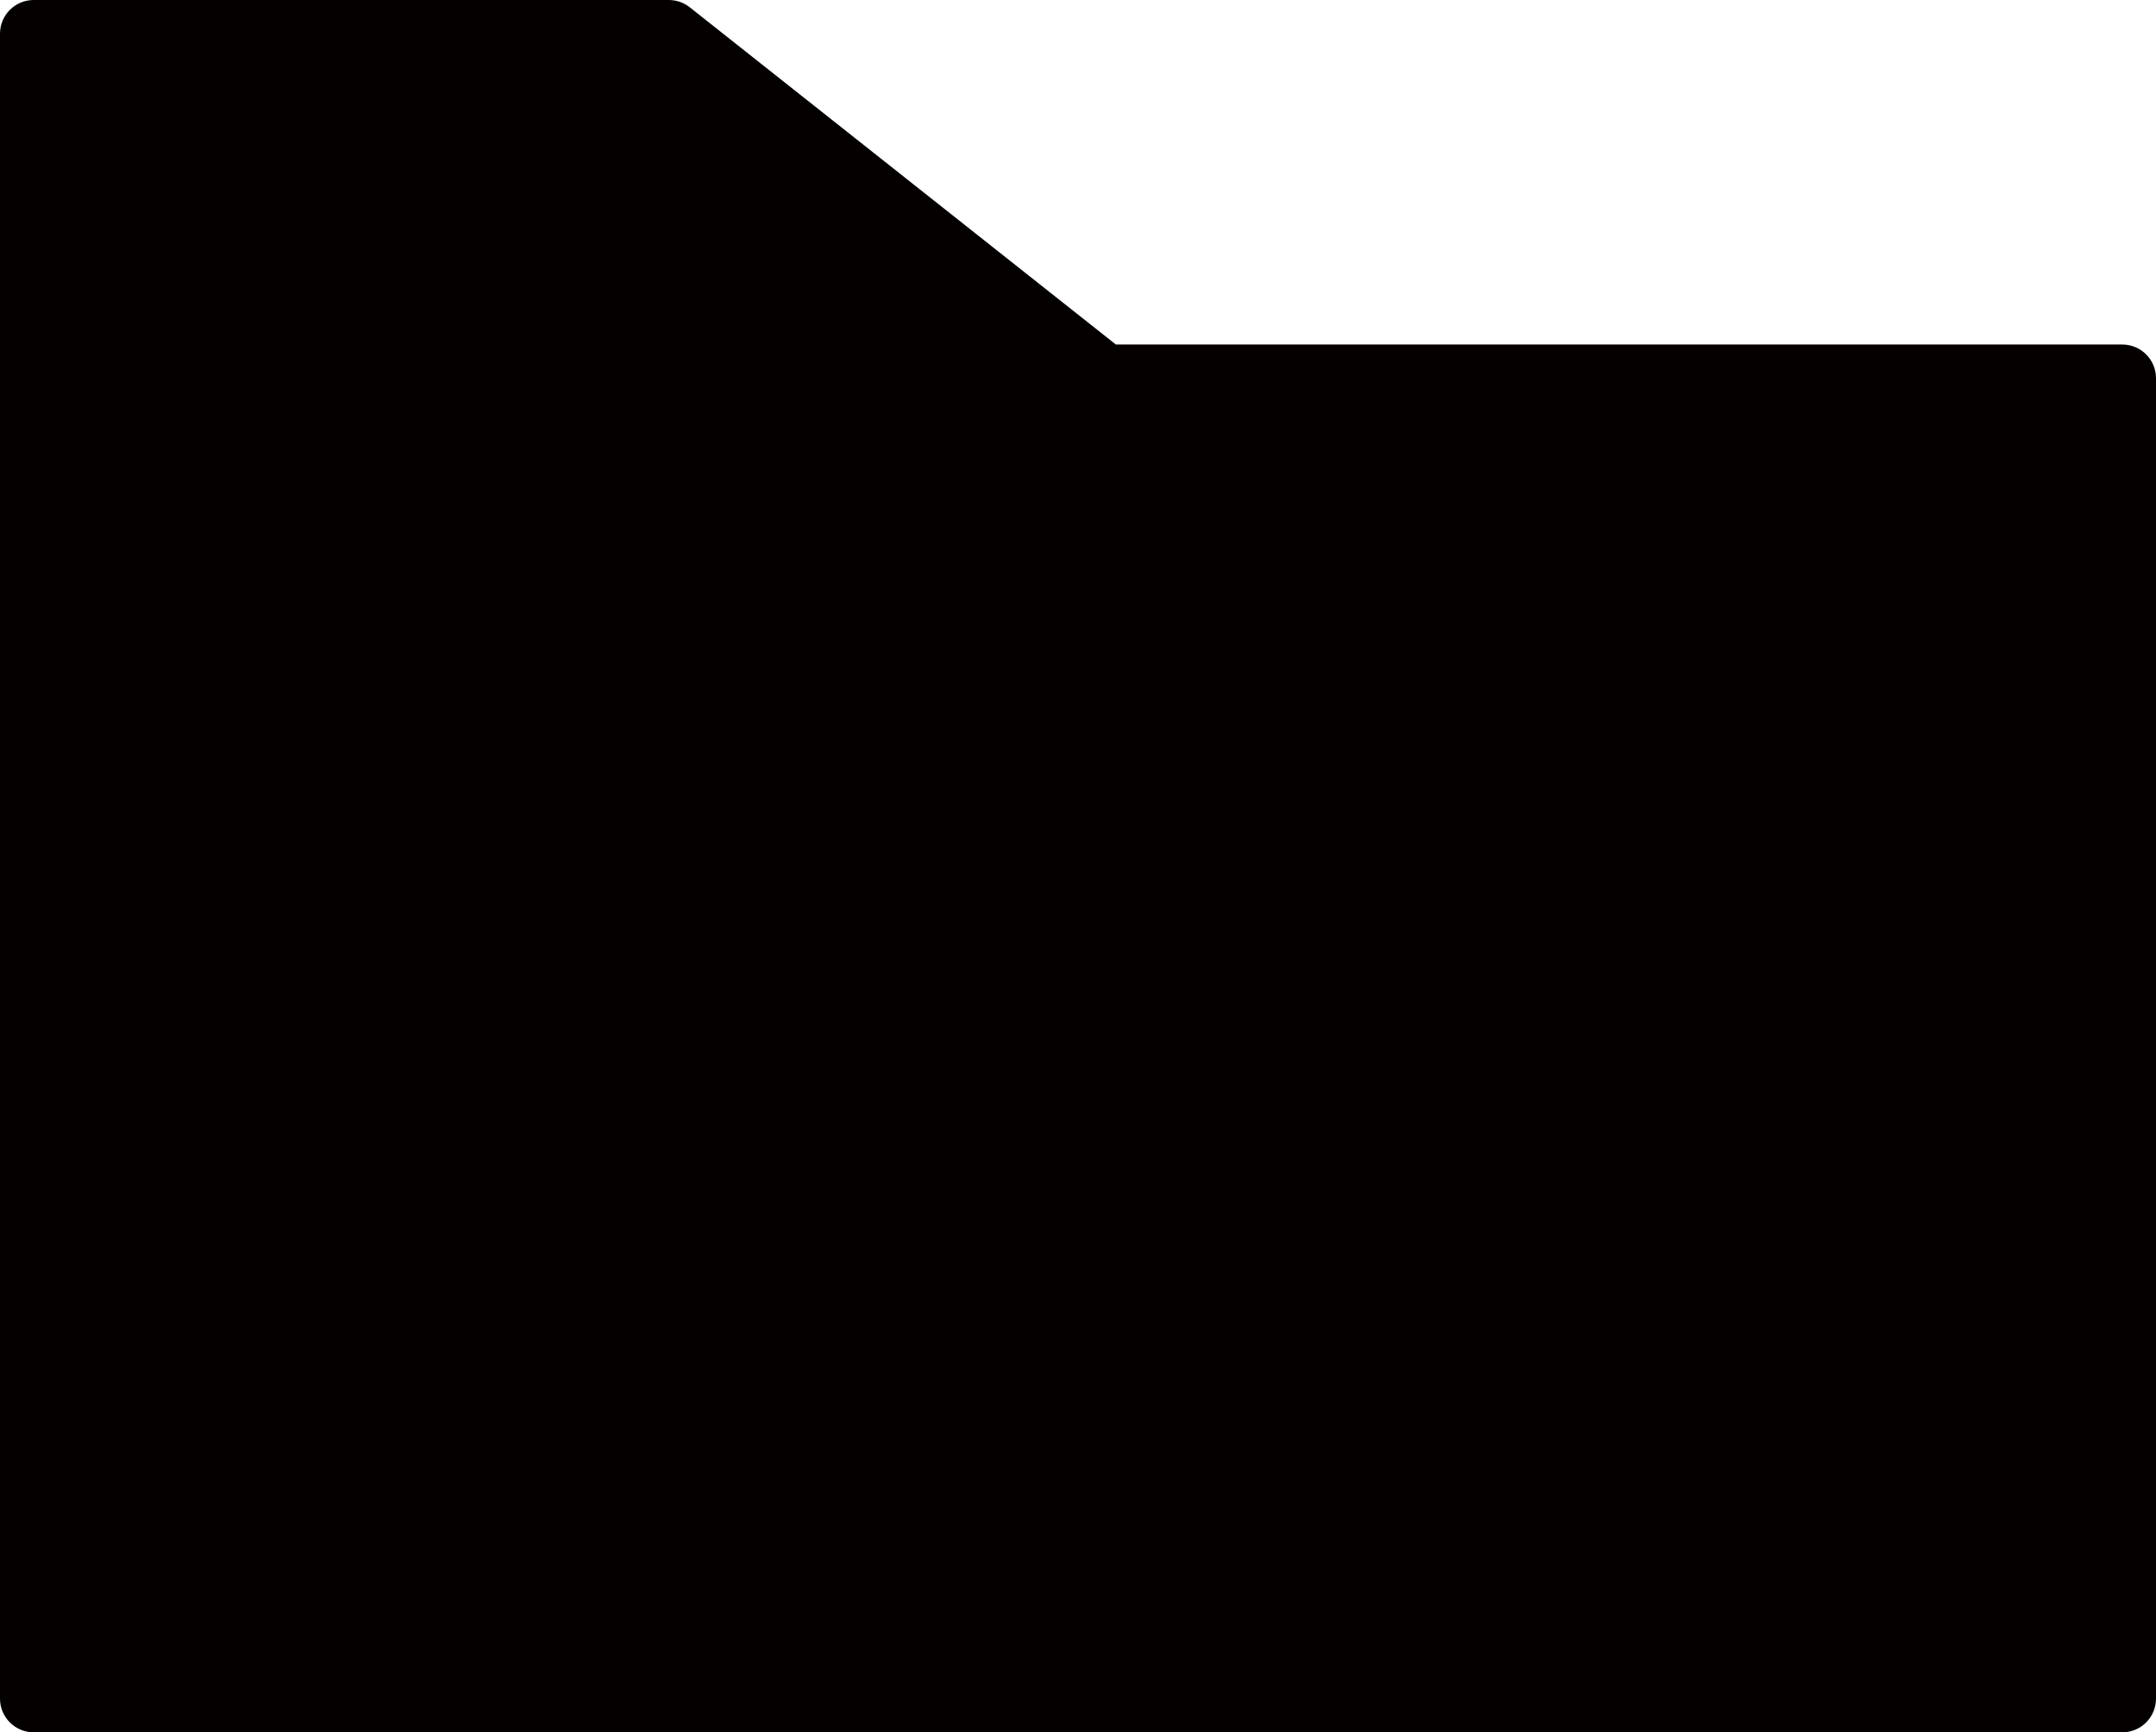 <?xml version="1.0" encoding="UTF-8"?>
<svg xmlns="http://www.w3.org/2000/svg" version="1.1" viewBox="0 0 799.9 642.6">
  <defs>
    <style>
      .cls-1 {
        fill: #040000;
      }
    </style>
  </defs>
  <!-- Generator: Adobe Illustrator 28.7.1, SVG Export Plug-In . SVG Version: 1.2.0 Build 142)  -->
  <g>
    <g id="Layer_1">
      <path class="cls-1" d="M799.9,140.3v489.8c0,6.9-5.6,12.5-12.5,12.5H12.5c-6.9,0-12.5-5.6-12.5-12.5V12.5C0,5.6,5.6,0,12.5,0h235.6c2.8,0,5.5.9,7.8,2.7l158.1,125.1h373.4c6.9,0,12.5,5.6,12.5,12.5Z"/>
    </g>
  </g>
</svg>